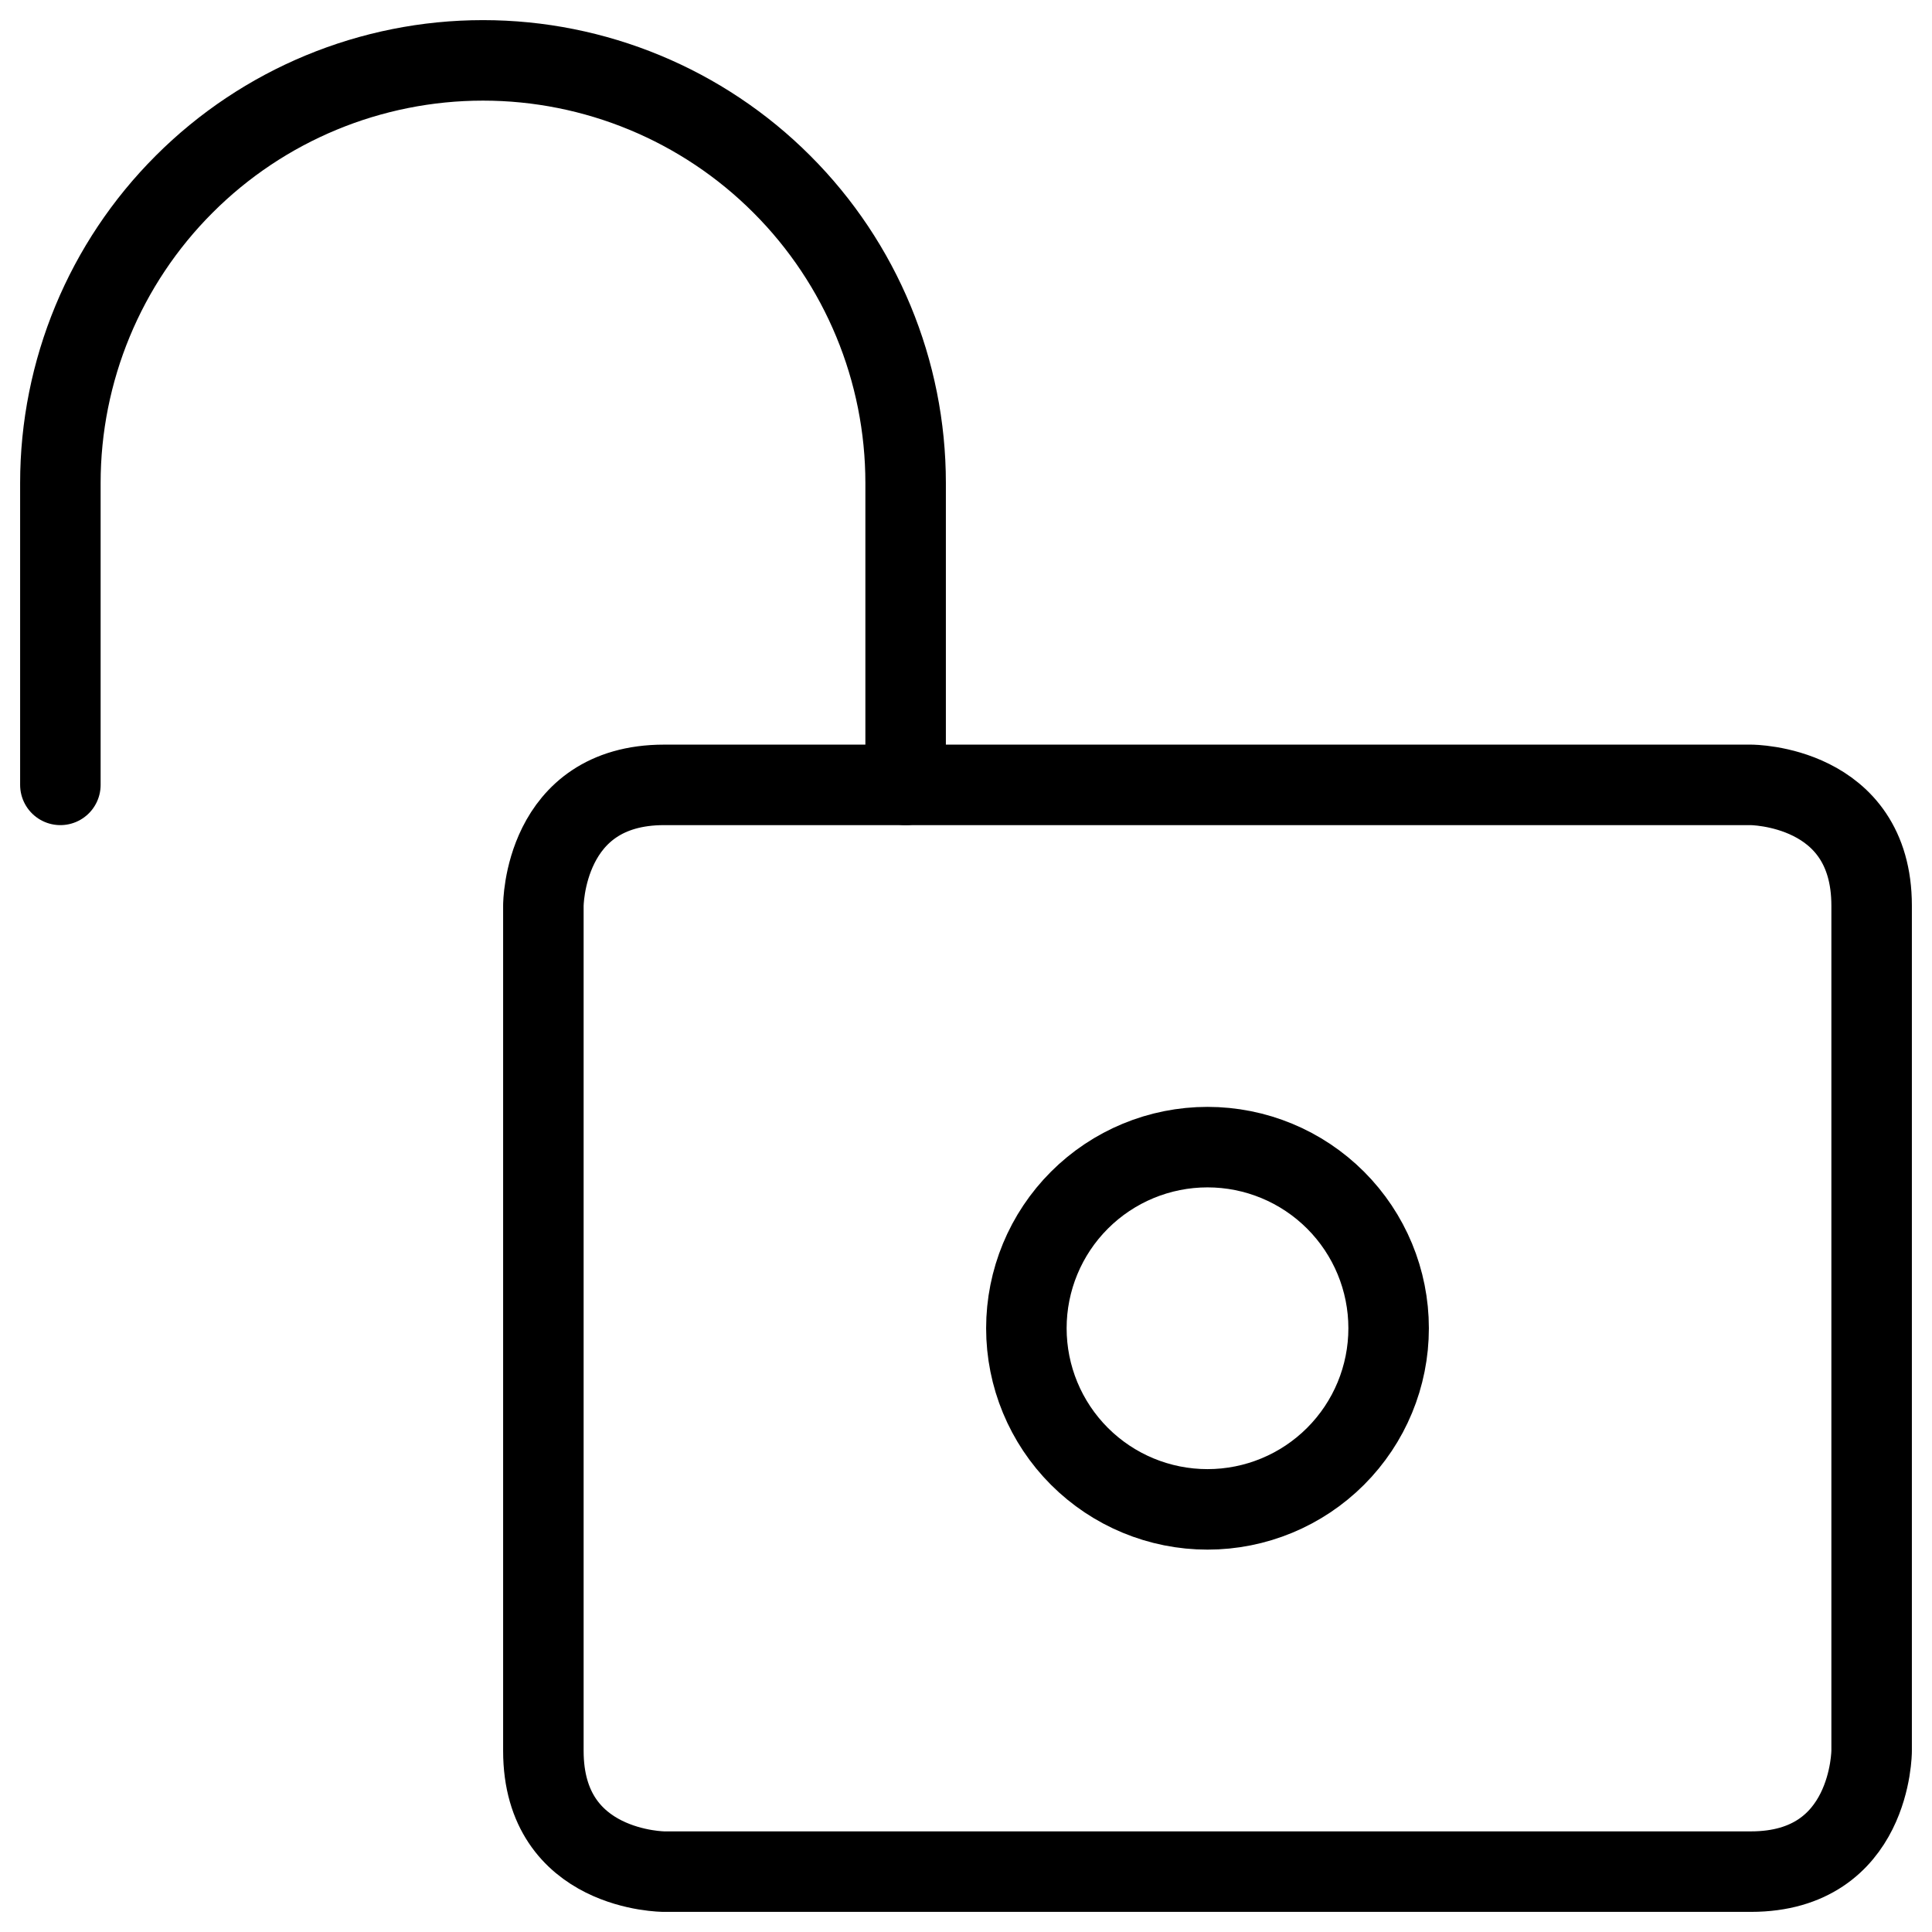 <svg xmlns="http://www.w3.org/2000/svg" fill="none" viewBox="0 0 24 24" id="Lock-Unlock-4--Streamline-Ultimate">
  <desc>
    Lock Unlock 4 Streamline Icon: https://streamlinehq.com
  </desc>
  <path stroke="#000000" stroke-linecap="round" stroke-linejoin="round" d="M0.75 9.75V6c0 -1.392 0.553 -2.728 1.538 -3.712C3.272 1.303 4.608 0.75 6 0.75c1.392 0 2.728 0.553 3.712 1.538C10.697 3.272 11.25 4.608 11.25 6v3.75" stroke-width="1"></path>
  <path stroke="#000000" stroke-linecap="round" stroke-linejoin="round" d="M8.25 9.75h13.5s1.5 0 1.5 1.5v10.5s0 1.5 -1.5 1.5H8.25s-1.5 0 -1.5 -1.5v-10.5s0 -1.5 1.5 -1.5Z" stroke-width="1"></path>
  <path stroke="#000000" stroke-linecap="round" stroke-linejoin="round" d="M12.75 16.5c0 0.597 0.237 1.169 0.659 1.591 0.422 0.422 0.994 0.659 1.591 0.659s1.169 -0.237 1.591 -0.659c0.422 -0.422 0.659 -0.994 0.659 -1.591s-0.237 -1.169 -0.659 -1.591c-0.422 -0.422 -0.994 -0.659 -1.591 -0.659s-1.169 0.237 -1.591 0.659c-0.422 0.422 -0.659 0.994 -0.659 1.591Z" stroke-width="1"></path>
</svg>